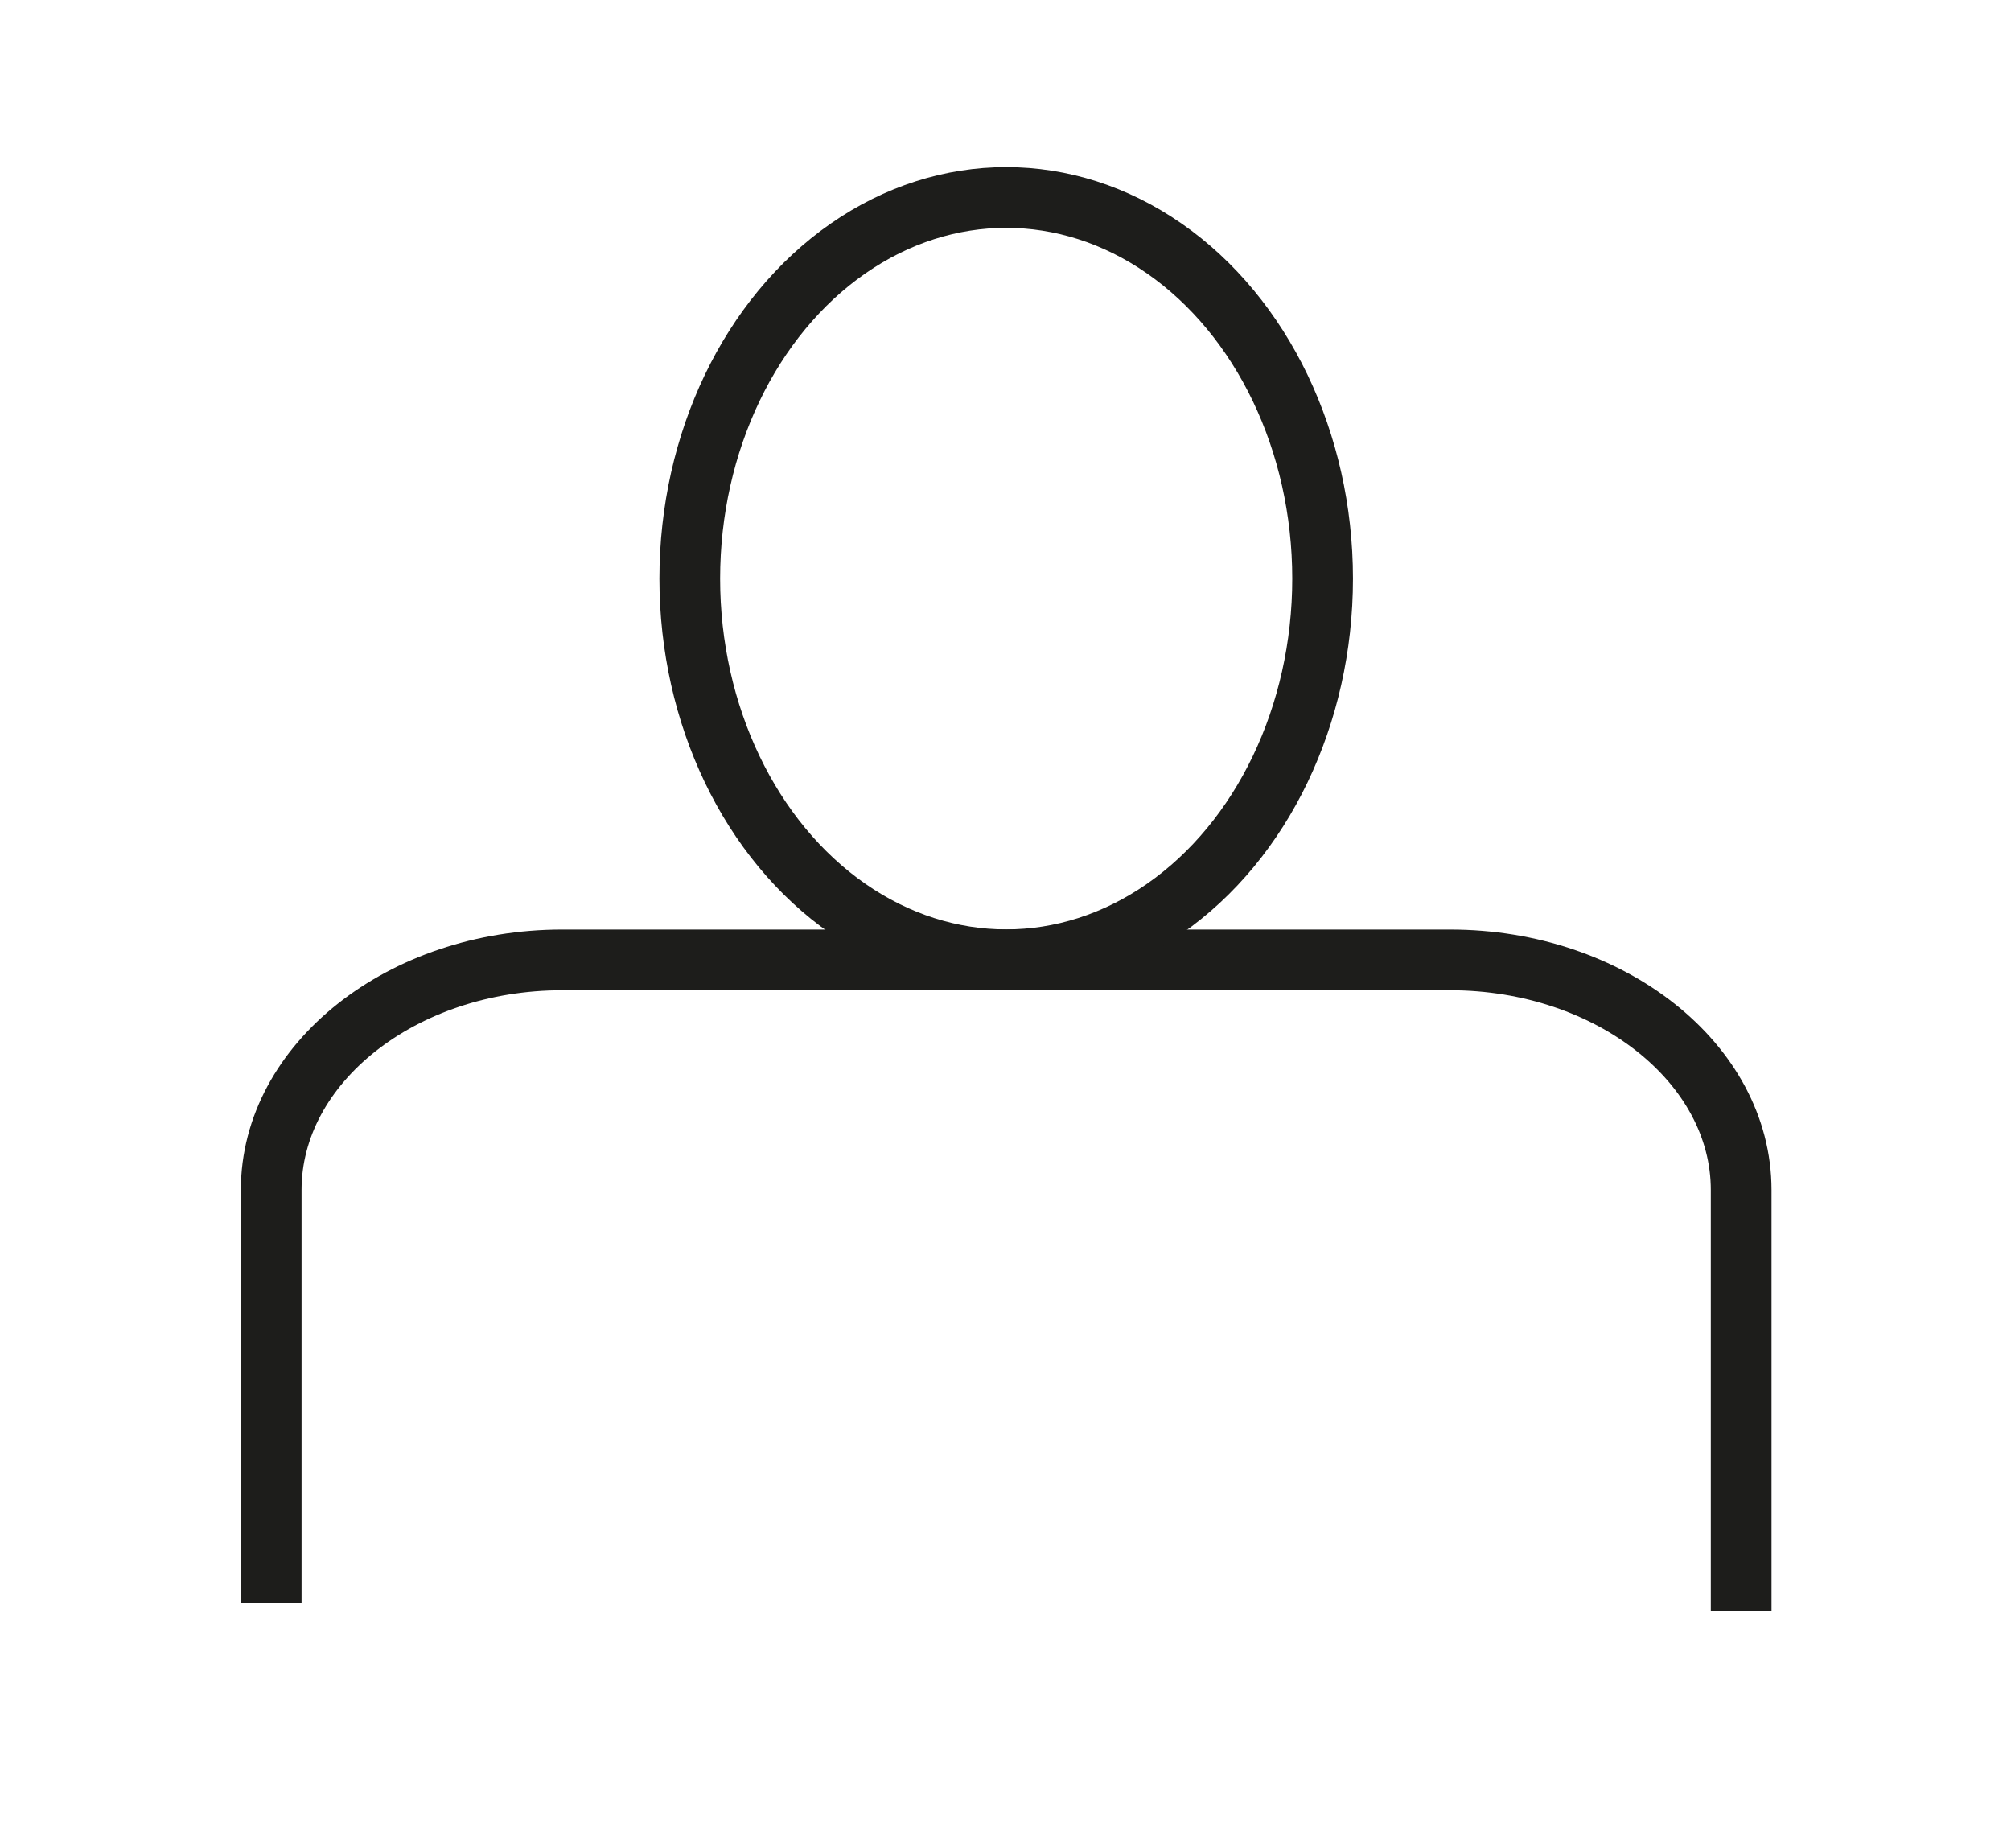 <svg id="Calque_1" data-name="Calque 1" xmlns="http://www.w3.org/2000/svg" viewBox="0 0 132.51 121.74"><defs><style>.cls-1,.cls-2{fill:none;}.cls-1{stroke:#1d1d1b;stroke-miterlimit:10;stroke-width:4px;}</style></defs><title>profil</title><path class="cls-1" d="M221.41,454.34V427.13c0-8.34,8.63-15.16,19.17-15.16H299.1c10.54,0,19.17,6.82,19.17,15.16v27.72" transform="translate(-203.54 -348.73)"/><ellipse class="cls-1" cx="66.3" cy="38.12" rx="20.85" ry="25.11"/><rect class="cls-2" width="132.51" height="121.74"/></svg>